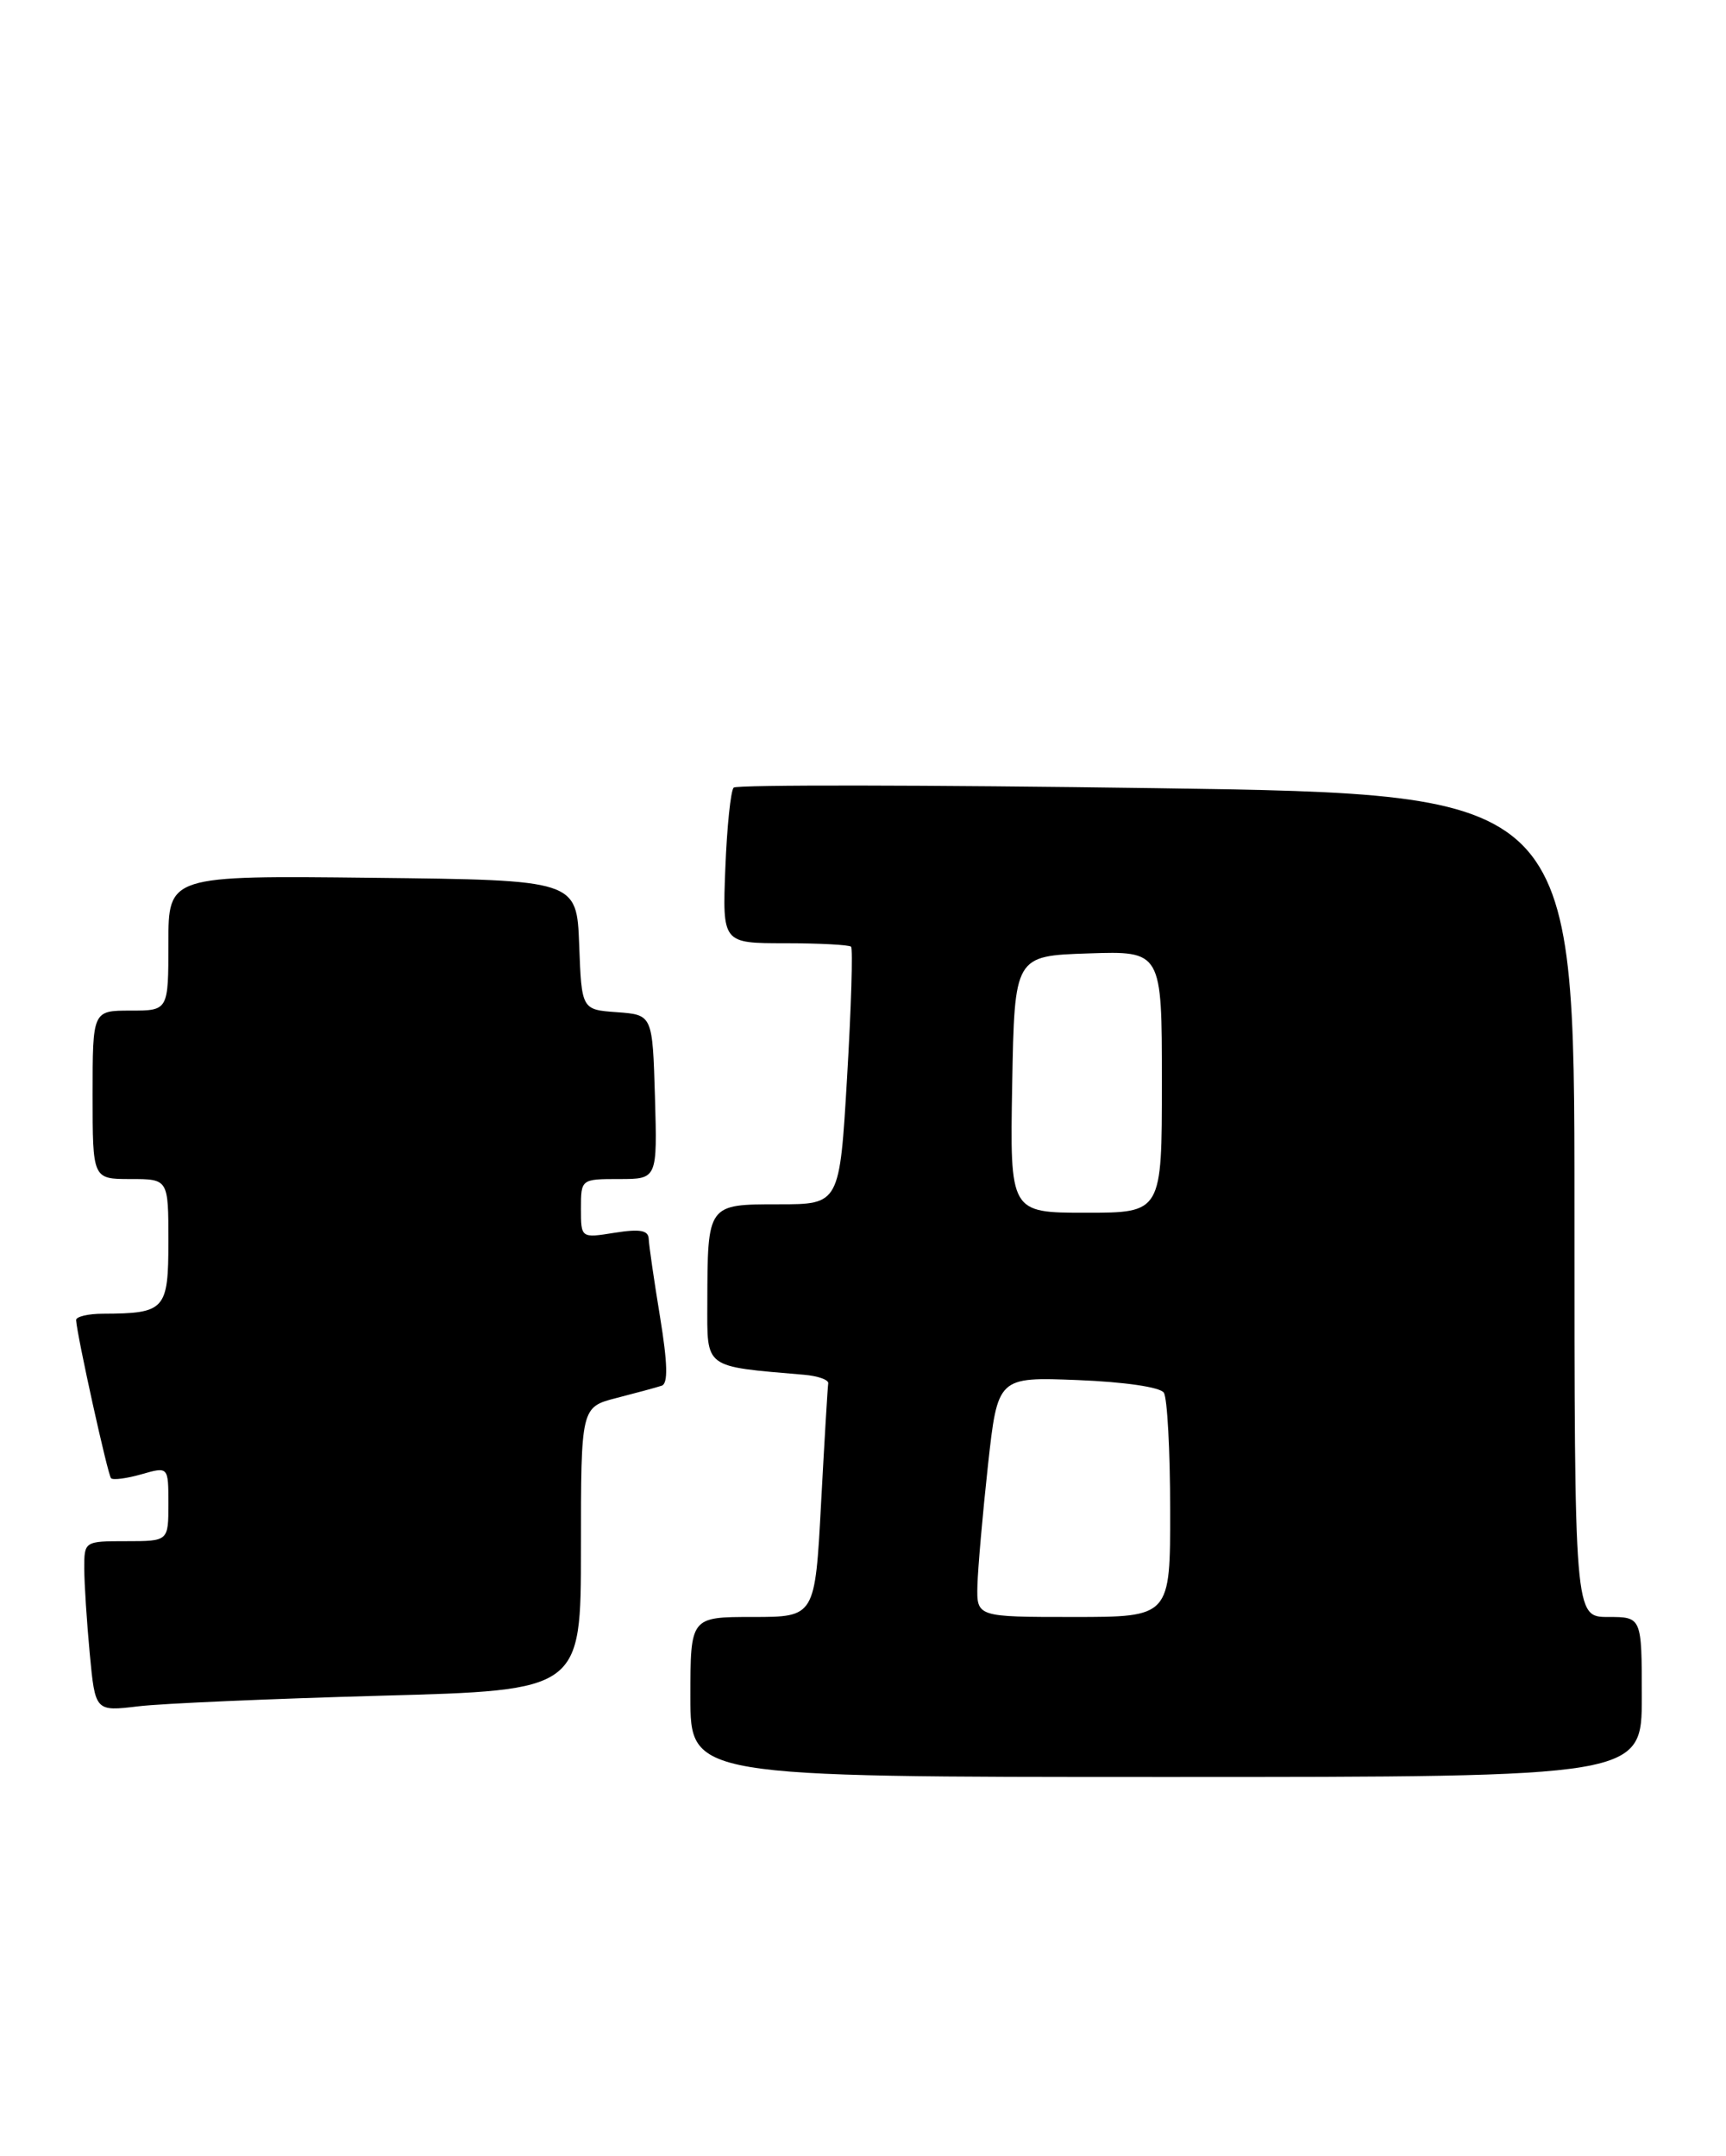 <?xml version="1.0" encoding="UTF-8" standalone="no"?>
<!DOCTYPE svg PUBLIC "-//W3C//DTD SVG 1.1//EN" "http://www.w3.org/Graphics/SVG/1.1/DTD/svg11.dtd" >
<svg xmlns="http://www.w3.org/2000/svg" xmlns:xlink="http://www.w3.org/1999/xlink" version="1.1" viewBox="0 0 205 256">
 <g >
 <path fill="currentColor"
d=" M 195.00 201.50 C 195.00 192.00 195.00 192.00 191.00 192.00 C 187.00 192.00 187.00 192.00 187.00 143.16 C 187.00 94.31 187.00 94.31 137.39 93.59 C 110.11 93.20 87.50 93.17 87.14 93.52 C 86.79 93.87 86.34 98.18 86.15 103.08 C 85.80 112.00 85.80 112.00 93.23 112.00 C 97.32 112.00 100.85 112.19 101.08 112.41 C 101.31 112.64 101.10 119.62 100.61 127.91 C 99.72 143.00 99.72 143.00 92.48 143.00 C 84.01 143.00 84.04 142.96 84.01 154.69 C 84.00 162.58 83.50 162.21 95.50 163.24 C 97.15 163.38 98.44 163.84 98.37 164.26 C 98.30 164.67 97.92 171.08 97.52 178.51 C 96.80 192.00 96.80 192.00 89.40 192.00 C 82.00 192.00 82.00 192.00 82.00 201.50 C 82.00 211.00 82.00 211.00 138.50 211.00 C 195.00 211.00 195.00 211.00 195.00 201.50 Z  M 45.25 201.35 C 69.00 200.71 69.00 200.71 69.00 183.89 C 69.00 167.08 69.00 167.08 73.25 165.99 C 75.59 165.39 77.99 164.74 78.59 164.54 C 79.36 164.29 79.30 161.92 78.39 156.34 C 77.68 152.03 77.08 147.88 77.05 147.12 C 77.01 146.08 76.03 145.90 73.00 146.38 C 69.00 147.02 69.00 147.02 69.00 143.51 C 69.00 140.01 69.02 140.00 73.54 140.00 C 78.07 140.00 78.07 140.00 77.79 130.25 C 77.50 120.50 77.50 120.50 73.29 120.19 C 69.08 119.89 69.08 119.89 68.79 112.19 C 68.50 104.50 68.50 104.50 44.25 104.23 C 20.00 103.96 20.00 103.96 20.00 111.98 C 20.00 120.00 20.00 120.00 15.50 120.00 C 11.00 120.00 11.00 120.00 11.00 130.00 C 11.00 140.00 11.00 140.00 15.50 140.00 C 20.00 140.00 20.00 140.00 20.00 147.38 C 20.00 155.54 19.62 155.96 12.25 155.99 C 10.46 155.99 9.02 156.34 9.04 156.75 C 9.14 158.57 12.80 175.13 13.19 175.53 C 13.44 175.77 15.07 175.55 16.82 175.05 C 20.00 174.14 20.00 174.14 20.00 178.57 C 20.00 183.00 20.00 183.00 15.00 183.00 C 10.02 183.00 10.00 183.02 10.01 186.25 C 10.01 188.04 10.31 192.59 10.66 196.36 C 11.31 203.22 11.31 203.22 16.41 202.61 C 19.21 202.27 32.19 201.71 45.25 201.35 Z  M 116.09 188.25 C 116.15 186.19 116.71 179.78 117.34 174.00 C 118.50 163.50 118.50 163.50 128.00 163.87 C 133.55 164.09 137.81 164.71 138.23 165.37 C 138.64 165.99 138.98 172.24 138.98 179.25 C 139.00 192.00 139.00 192.00 127.50 192.00 C 116.00 192.00 116.00 192.00 116.09 188.25 Z  M 120.22 128.75 C 120.50 113.50 120.50 113.50 129.25 113.21 C 138.00 112.92 138.00 112.92 138.00 128.46 C 138.00 144.00 138.00 144.00 128.97 144.00 C 119.95 144.00 119.95 144.00 120.22 128.75 Z "/>
</g>
</svg>